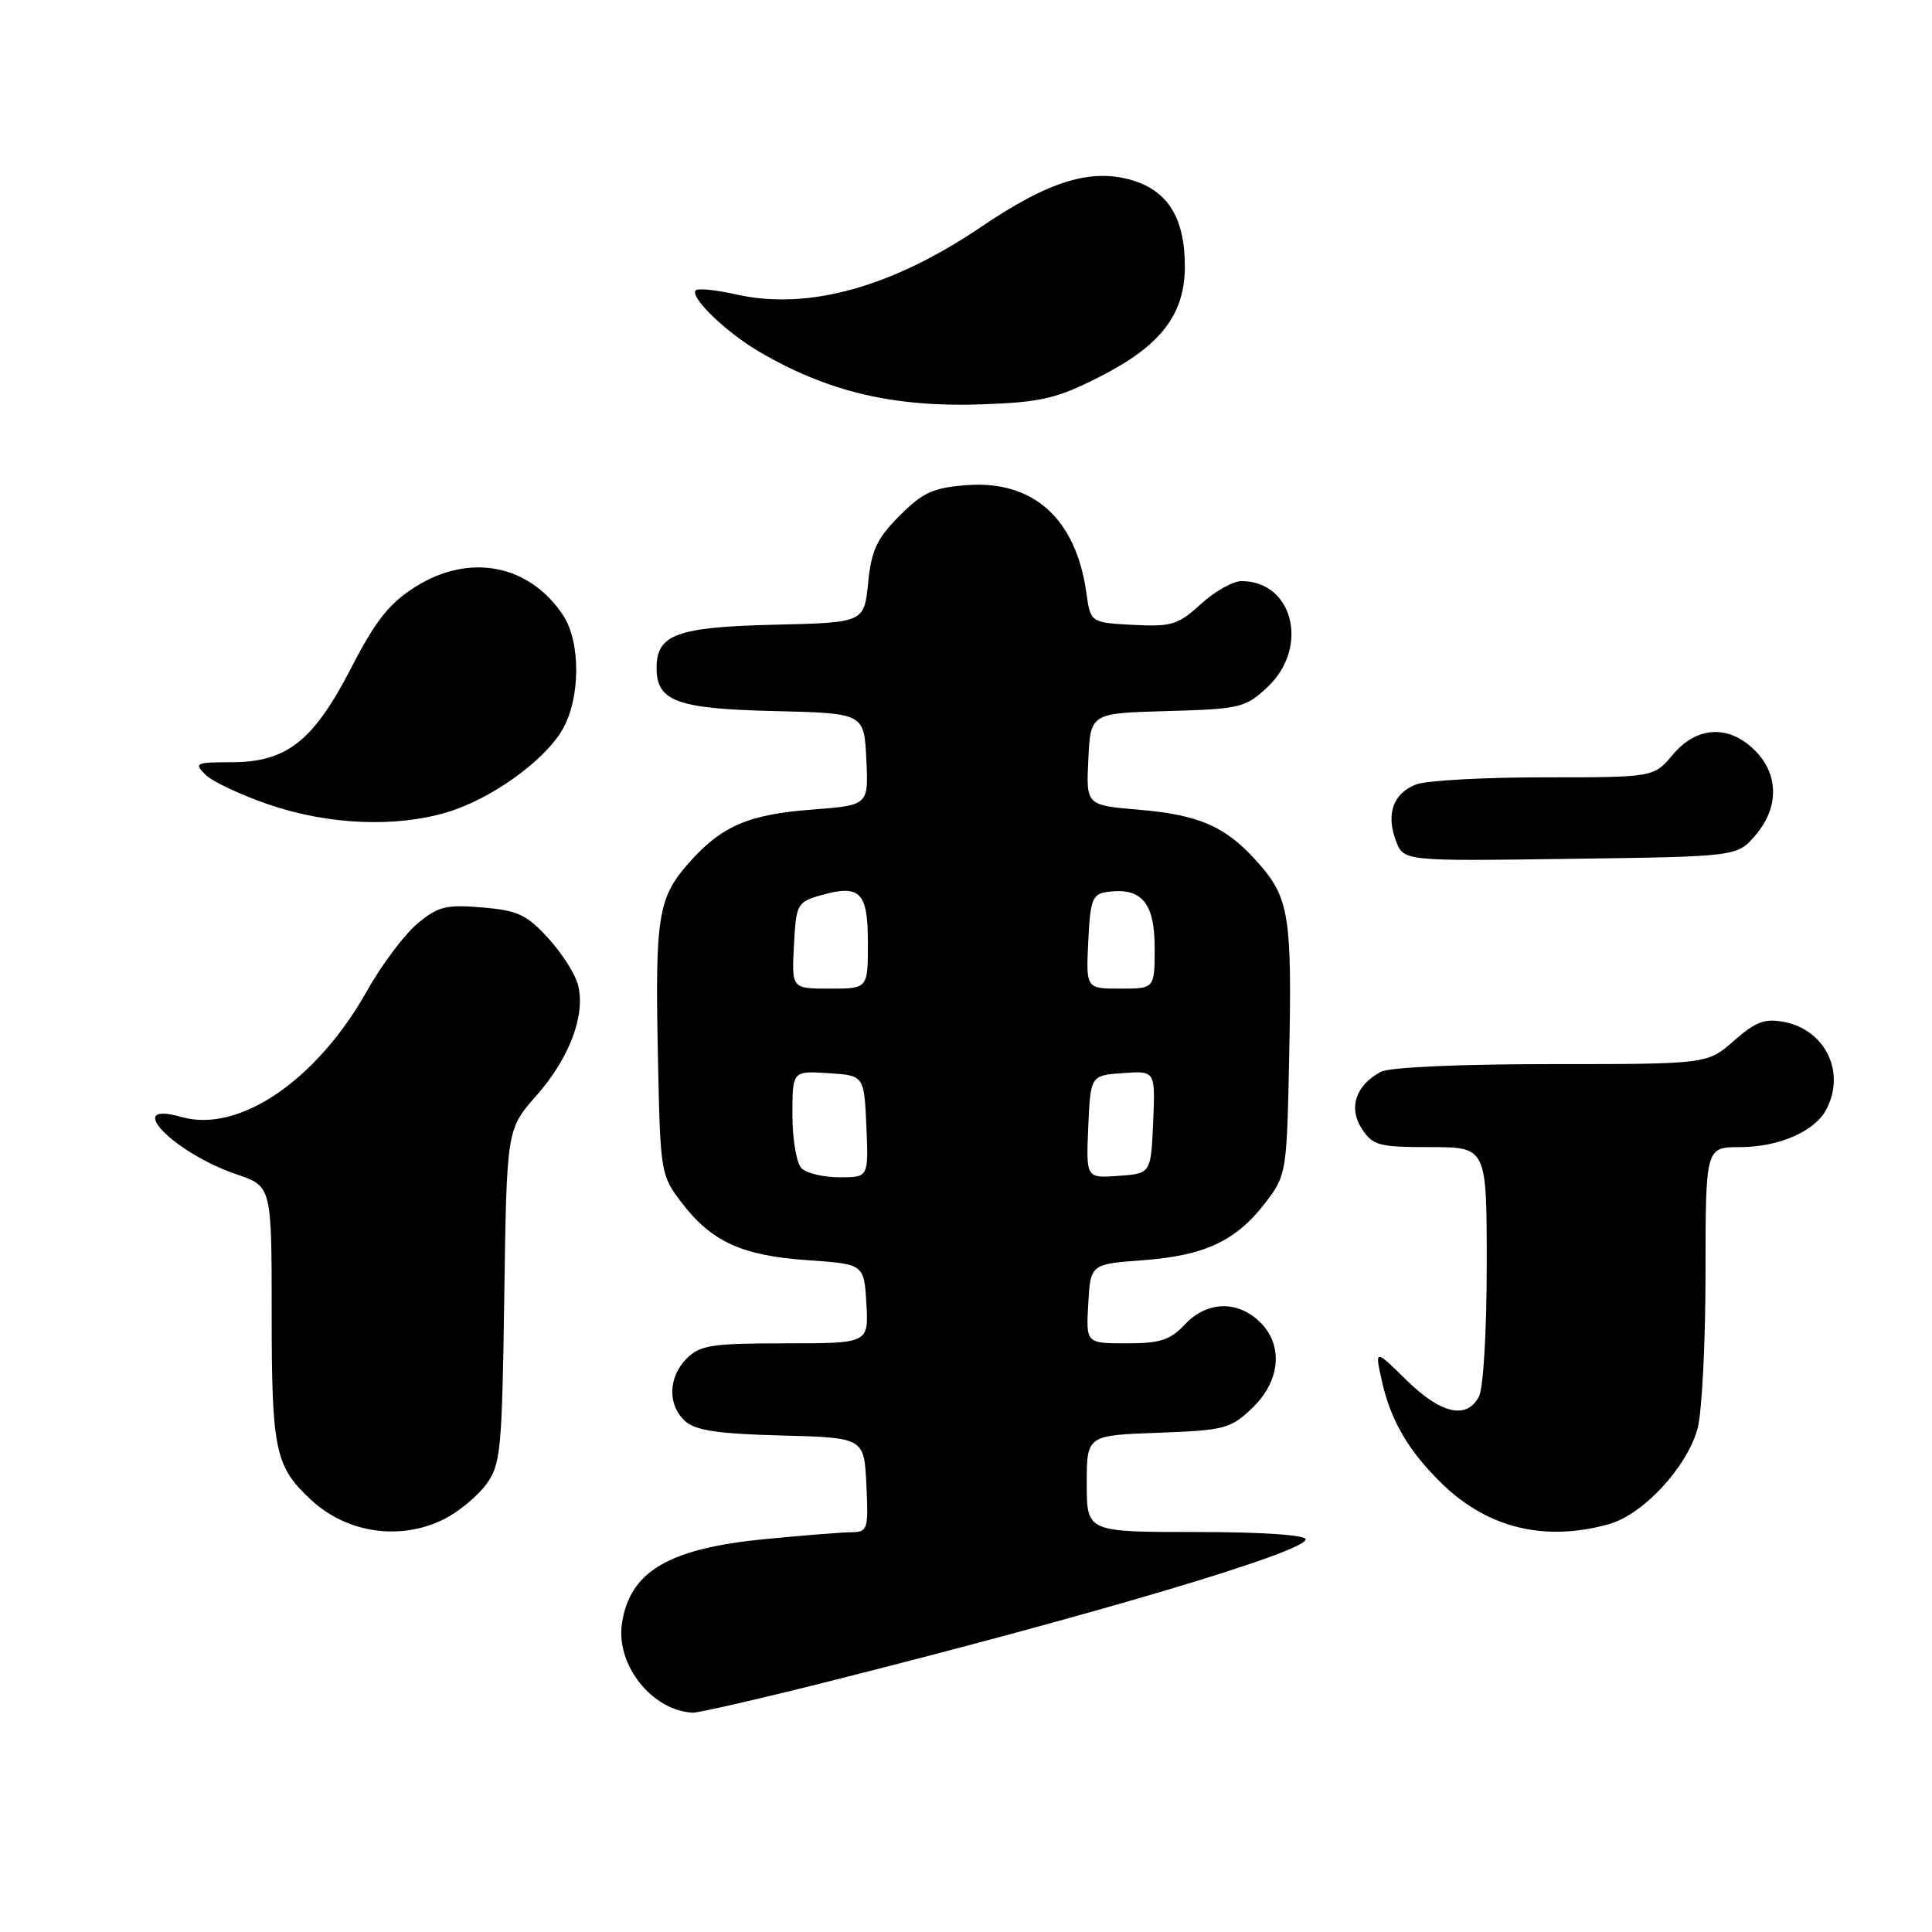 <?xml version="1.0" encoding="UTF-8" standalone="no"?>
<!DOCTYPE svg PUBLIC "-//W3C//DTD SVG 1.1//EN" "http://www.w3.org/Graphics/SVG/1.1/DTD/svg11.dtd" >
<svg xmlns="http://www.w3.org/2000/svg" xmlns:xlink="http://www.w3.org/1999/xlink" version="1.1" viewBox="0 0 256 256">
 <g >
 <path fill="currentColor"
d=" M 109.29 222.93 C 145.18 213.91 173.00 205.63 173.00 203.97 C 173.00 203.39 167.20 203.00 158.50 203.00 C 144.00 203.00 144.00 203.00 144.00 196.60 C 144.00 190.19 144.00 190.19 153.44 189.85 C 162.29 189.52 163.06 189.32 165.94 186.56 C 169.73 182.93 170.09 178.10 166.81 175.04 C 163.83 172.27 159.86 172.45 157.00 175.50 C 155.06 177.57 153.72 178.00 149.27 178.00 C 143.90 178.00 143.90 178.00 144.20 172.75 C 144.50 167.50 144.50 167.50 151.50 166.98 C 159.67 166.37 163.82 164.41 167.70 159.33 C 170.45 155.73 170.51 155.38 170.82 140.13 C 171.21 121.51 170.82 119.00 166.80 114.43 C 162.52 109.55 158.99 107.97 150.88 107.29 C 143.91 106.70 143.91 106.70 144.21 100.60 C 144.50 94.50 144.50 94.50 154.68 94.22 C 164.32 93.95 165.02 93.78 167.93 91.06 C 173.53 85.83 171.38 77.00 164.50 77.00 C 163.37 77.00 160.94 78.37 159.11 80.05 C 156.10 82.80 155.23 83.06 150.14 82.80 C 144.50 82.50 144.50 82.50 143.94 78.50 C 142.57 68.74 136.91 63.64 128.18 64.28 C 123.65 64.62 122.31 65.22 119.21 68.33 C 116.19 71.35 115.47 72.88 115.03 77.24 C 114.50 82.50 114.50 82.50 102.54 82.78 C 89.68 83.09 87.00 84.07 87.00 88.50 C 87.00 92.93 89.68 93.91 102.54 94.22 C 114.50 94.50 114.50 94.50 114.79 100.60 C 115.09 106.70 115.09 106.70 107.66 107.27 C 99.13 107.91 95.55 109.47 91.20 114.43 C 87.18 119.00 86.79 121.51 87.18 140.13 C 87.49 155.38 87.55 155.73 90.30 159.33 C 94.27 164.53 98.32 166.39 107.00 166.98 C 114.50 167.50 114.50 167.50 114.80 172.75 C 115.10 178.00 115.10 178.00 104.05 178.00 C 94.33 178.00 92.76 178.24 91.00 180.00 C 88.52 182.48 88.43 186.17 90.79 188.31 C 92.16 189.55 95.14 189.99 103.54 190.21 C 114.50 190.50 114.50 190.50 114.80 196.75 C 115.08 202.68 114.98 203.00 112.80 203.03 C 111.53 203.04 106.39 203.45 101.37 203.94 C 88.61 205.17 83.44 208.22 82.41 215.13 C 81.59 220.61 86.40 226.67 91.79 226.94 C 92.51 226.97 100.38 225.17 109.29 222.93 Z  M 58.93 201.25 C 60.81 200.29 63.29 198.23 64.43 196.68 C 66.35 194.06 66.52 192.26 66.82 171.75 C 67.14 149.64 67.14 149.64 71.07 145.18 C 75.46 140.20 77.60 134.53 76.60 130.54 C 76.24 129.09 74.45 126.28 72.63 124.30 C 69.78 121.18 68.58 120.63 63.87 120.24 C 59.07 119.84 58.03 120.10 55.27 122.42 C 53.55 123.88 50.56 127.86 48.64 131.28 C 41.95 143.19 31.64 150.19 24.01 148.00 C 16.20 145.76 22.94 152.74 31.36 155.61 C 36.00 157.19 36.00 157.19 36.00 174.14 C 36.00 192.16 36.45 194.30 41.16 198.69 C 45.97 203.19 53.11 204.21 58.93 201.25 Z  M 213.15 201.97 C 217.69 200.72 223.50 194.47 224.93 189.32 C 225.51 187.22 225.99 177.96 225.99 168.75 C 226.00 152.00 226.00 152.00 230.55 152.00 C 235.66 152.00 240.43 149.94 241.97 147.06 C 244.61 142.13 241.90 136.47 236.39 135.41 C 233.86 134.92 232.63 135.38 229.76 137.90 C 226.24 141.00 226.24 141.00 205.55 141.00 C 193.37 141.00 184.08 141.42 182.96 142.02 C 179.64 143.80 178.64 146.80 180.45 149.57 C 181.91 151.79 182.71 152.00 189.52 152.00 C 197.00 152.00 197.00 152.00 197.00 167.57 C 197.00 176.38 196.55 183.97 195.96 185.07 C 194.33 188.13 190.93 187.35 186.36 182.87 C 182.15 178.73 182.15 178.73 183.13 183.09 C 184.30 188.31 186.72 192.39 191.18 196.70 C 197.20 202.50 204.74 204.31 213.15 201.97 Z  M 232.59 110.69 C 235.74 107.03 235.72 102.63 232.55 99.45 C 229.08 95.99 224.85 96.20 221.65 100.00 C 219.13 103.00 219.13 103.00 204.63 103.00 C 196.65 103.00 189.01 103.42 187.65 103.94 C 184.61 105.10 183.62 107.86 184.97 111.42 C 185.99 114.11 185.99 114.11 208.08 113.80 C 230.18 113.50 230.18 113.50 232.59 110.69 Z  M 59.26 107.62 C 65.06 105.88 72.04 100.89 74.49 96.74 C 76.91 92.65 76.98 85.15 74.64 81.57 C 70.19 74.78 62.19 73.23 55.02 77.77 C 51.57 79.95 49.77 82.23 46.53 88.51 C 41.50 98.24 37.99 101.00 30.64 101.00 C 25.93 101.00 25.69 101.12 27.22 102.65 C 28.13 103.56 31.94 105.35 35.69 106.63 C 43.53 109.30 52.44 109.68 59.26 107.62 Z  M 145.82 49.87 C 153.83 45.79 157.00 41.65 157.00 35.30 C 157.00 28.94 154.79 25.32 150.04 23.89 C 144.58 22.26 138.98 23.98 130.01 30.06 C 118.21 38.06 107.07 41.14 97.62 39.03 C 94.93 38.42 92.49 38.17 92.20 38.47 C 91.34 39.33 96.13 43.97 100.53 46.56 C 109.67 51.94 118.52 54.02 130.36 53.57 C 138.07 53.28 140.07 52.80 145.82 49.87 Z  M 106.20 154.80 C 105.54 154.14 105.00 150.97 105.00 147.75 C 105.00 141.89 105.00 141.89 109.75 142.20 C 114.50 142.50 114.50 142.50 114.80 149.25 C 115.09 156.00 115.09 156.00 111.25 156.00 C 109.13 156.00 106.86 155.46 106.20 154.80 Z  M 144.20 149.31 C 144.50 142.50 144.50 142.50 148.80 142.19 C 153.09 141.88 153.09 141.88 152.80 148.69 C 152.50 155.50 152.50 155.50 148.20 155.81 C 143.91 156.12 143.91 156.12 144.20 149.31 Z  M 105.20 125.28 C 105.49 119.81 105.63 119.53 108.69 118.65 C 113.99 117.14 115.00 118.15 115.00 124.97 C 115.00 131.00 115.00 131.00 109.95 131.00 C 104.90 131.00 104.90 131.00 105.20 125.28 Z  M 144.20 124.75 C 144.47 119.18 144.74 118.47 146.70 118.19 C 151.23 117.54 153.00 119.60 153.00 125.54 C 153.00 131.00 153.00 131.00 148.45 131.00 C 143.90 131.00 143.90 131.00 144.20 124.75 Z "/>
</g>
</svg>